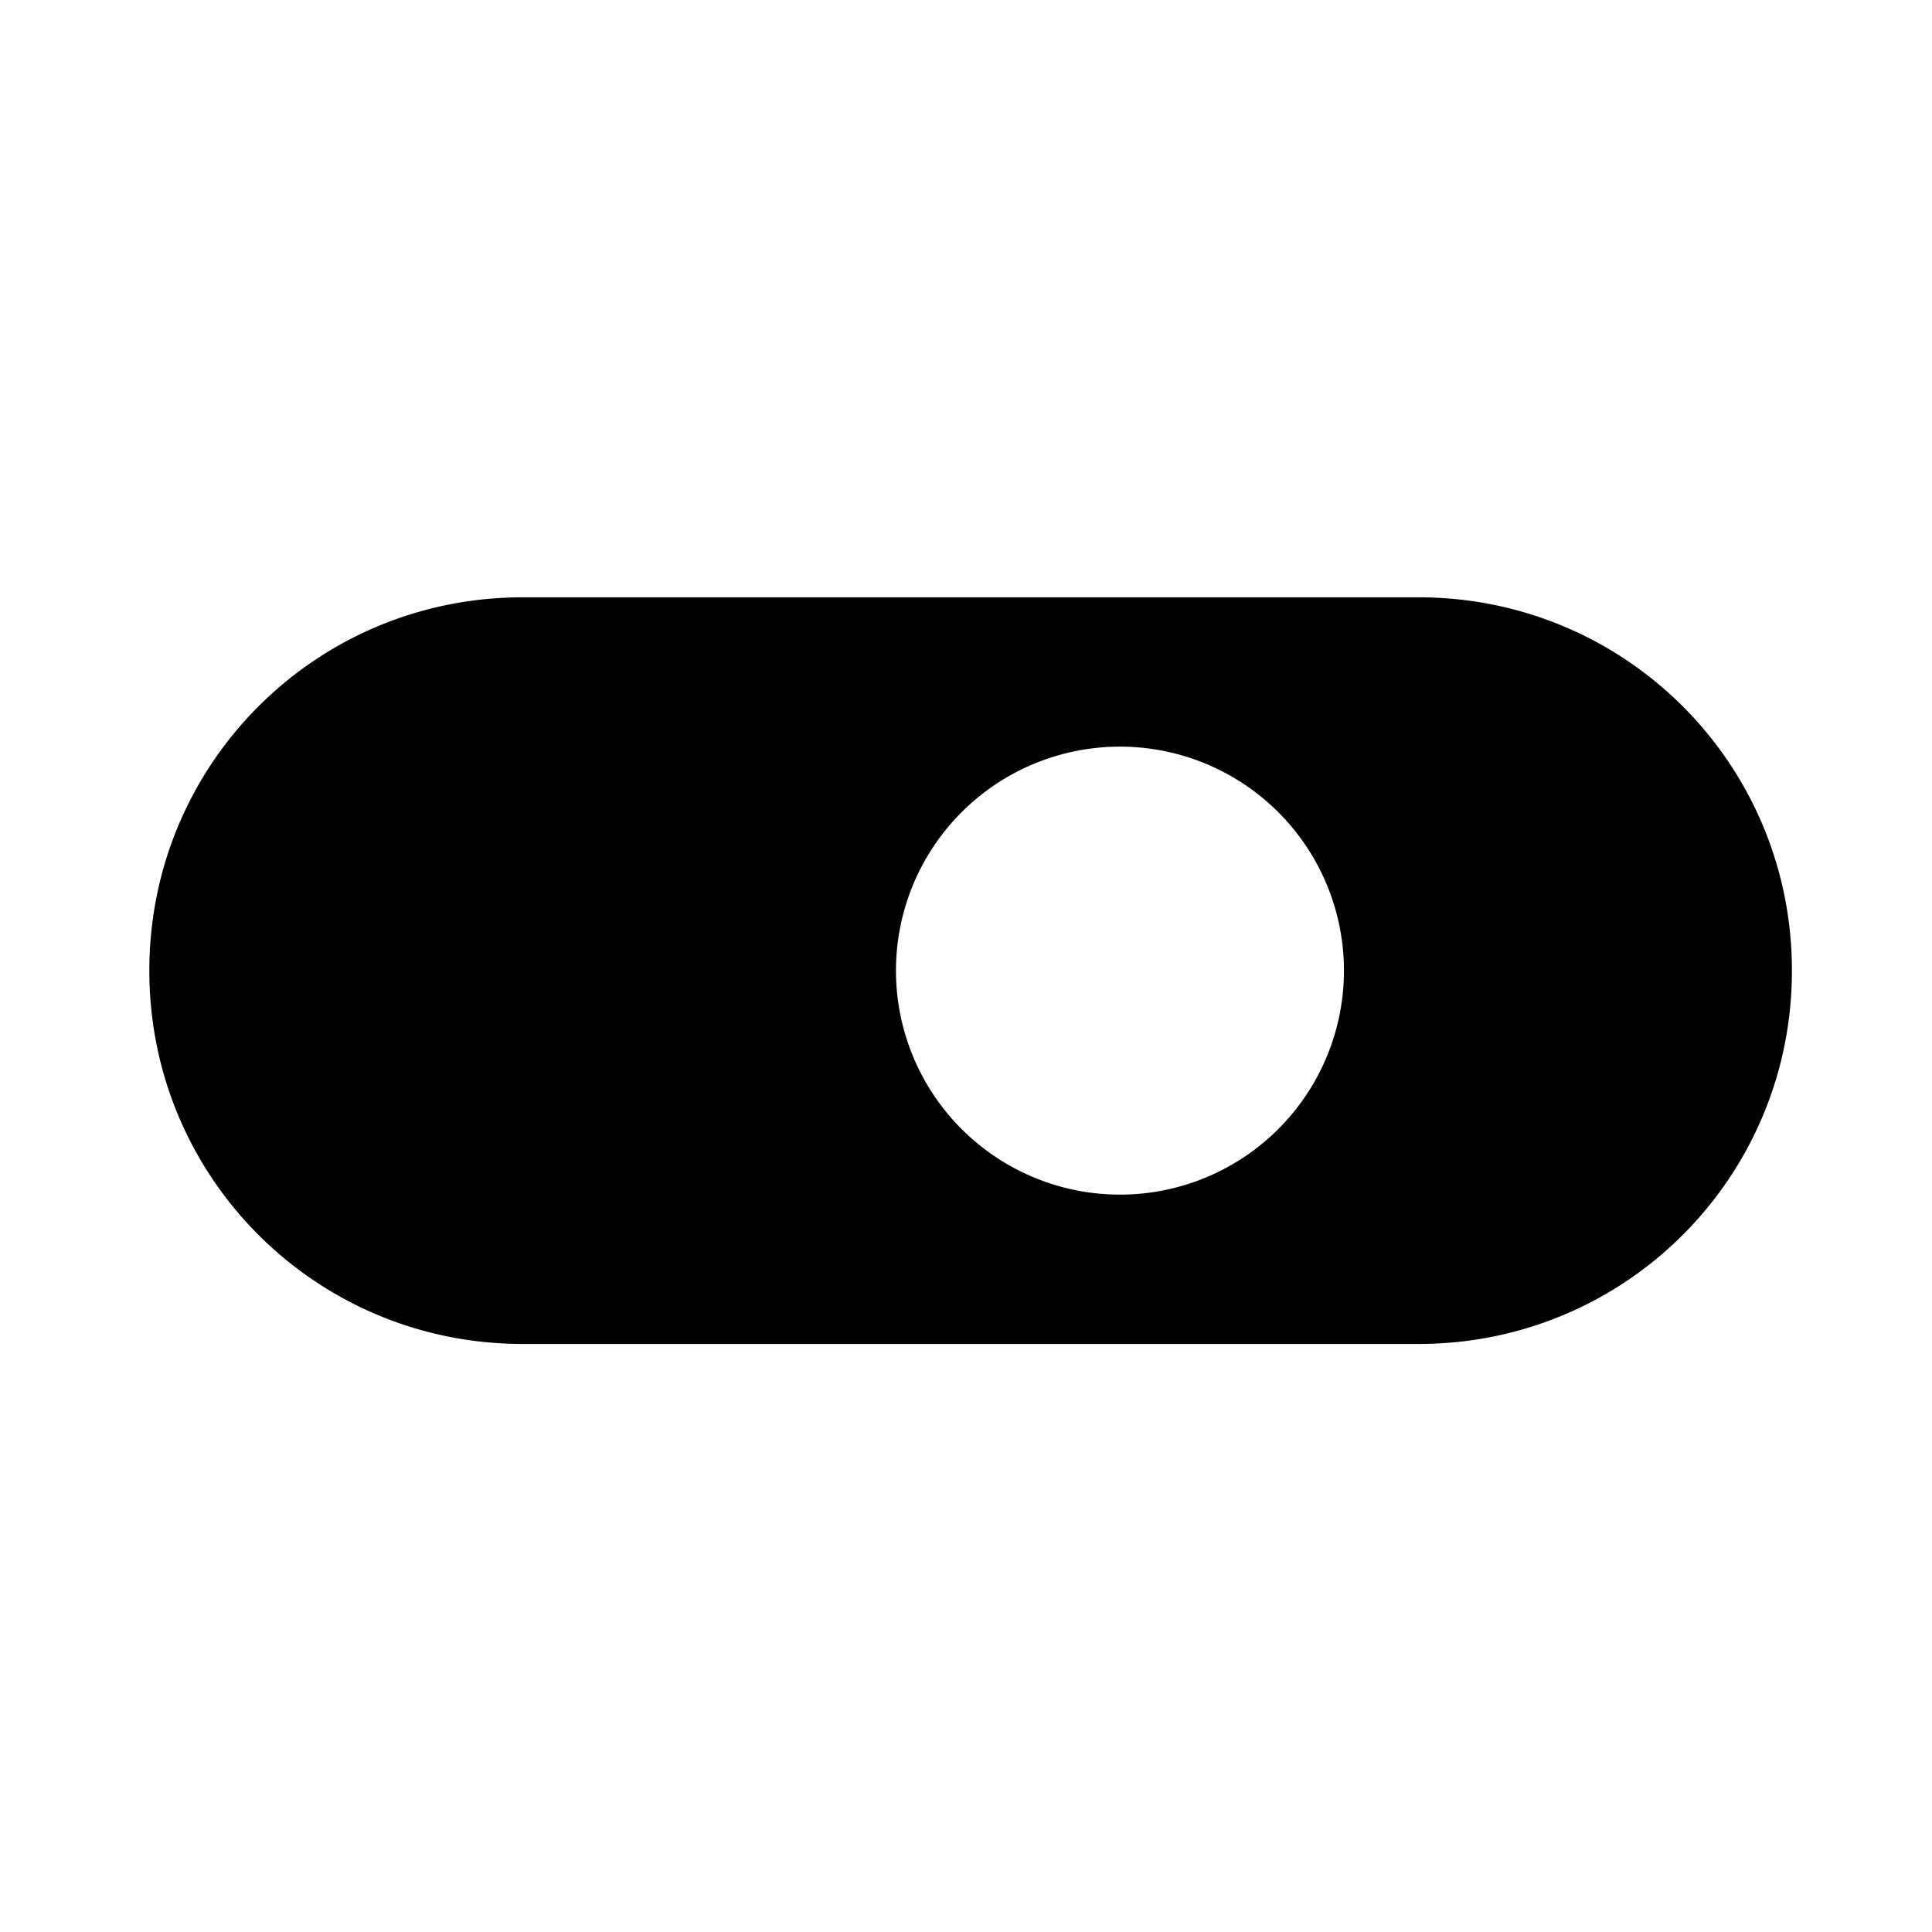 <?xml version="1.0" encoding="UTF-8" standalone="no"?>
<svg
   xmlns:dc="http://purl.org/dc/elements/1.1/"
   xmlns:cc="http://creativecommons.org/ns#"
   xmlns:rdf="http://www.w3.org/1999/02/22-rdf-syntax-ns#"
   xmlns:svg="http://www.w3.org/2000/svg"
   xmlns="http://www.w3.org/2000/svg"
   xmlns:sodipodi="http://sodipodi.sourceforge.net/DTD/sodipodi-0.dtd"
   xmlns:inkscape="http://www.inkscape.org/namespaces/inkscape"
   width="48mm"
   height="48mm"
   viewBox="0 0 48 48"
   version="1.1"
   id="svg1067"
   sodipodi:docname="switch8.svg"
   inkscape:version="1.0.1 (3bc2e813f5, 2020-09-07)">
  <defs
     id="defs1061" />
  <sodipodi:namedview
     id="base"
     pagecolor="#ffffff"
     bordercolor="#666666"
     borderopacity="1.0"
     inkscape:pageopacity="0.0"
     inkscape:pageshadow="2"
     inkscape:zoom="3.959798"
     inkscape:cx="80.892282"
     inkscape:cy="104.36999"
     inkscape:document-units="mm"
     inkscape:current-layer="layer1"
     inkscape:document-rotation="0"
     showgrid="true"
     inkscape:snap-grids="true"
     inkscape:snap-bbox="true"
     inkscape:snap-bbox-midpoints="true"
     inkscape:snap-page="false"
     showguides="true"
     units="px"
     inkscape:window-width="1540"
     inkscape:window-height="1040"
     inkscape:window-x="1946"
     inkscape:window-y="0"
     inkscape:window-maximized="0">
    <inkscape:grid
       dotted="false"
       color="#ff3fff"
       opacity="0.129"
       empspacing="2"
       type="xygrid"
       id="grid1632"
       spacingx="1.852"
       spacingy="1.852"
       empcolor="#003fff"
       empopacity="0.212" />
  </sodipodi:namedview>
  <g
     inkscape:label="Calque 1"
     inkscape:groupmode="layer"
     id="layer1">
    <path
       id="rect1652"
       style="fill:#000000;fill-opacity:1;stroke:none;stroke-width:0;paint-order:fill markers stroke"
       d="M 49 56 C 29.61 56 14 71.61 14 91 C 14 110.39 29.61 126 49 126 L 133 126 C 152.39 126 168 110.39 168 91 C 168 71.61 152.39 56 133 56 L 49 56 z M 105 70 A 21 21 0 0 1 126 91 A 21 21 0 0 1 105 112 A 21 21 0 0 1 84 91 A 21 21 0 0 1 105 70 z "
       transform="scale(0.265)" />
  </g>
</svg>
